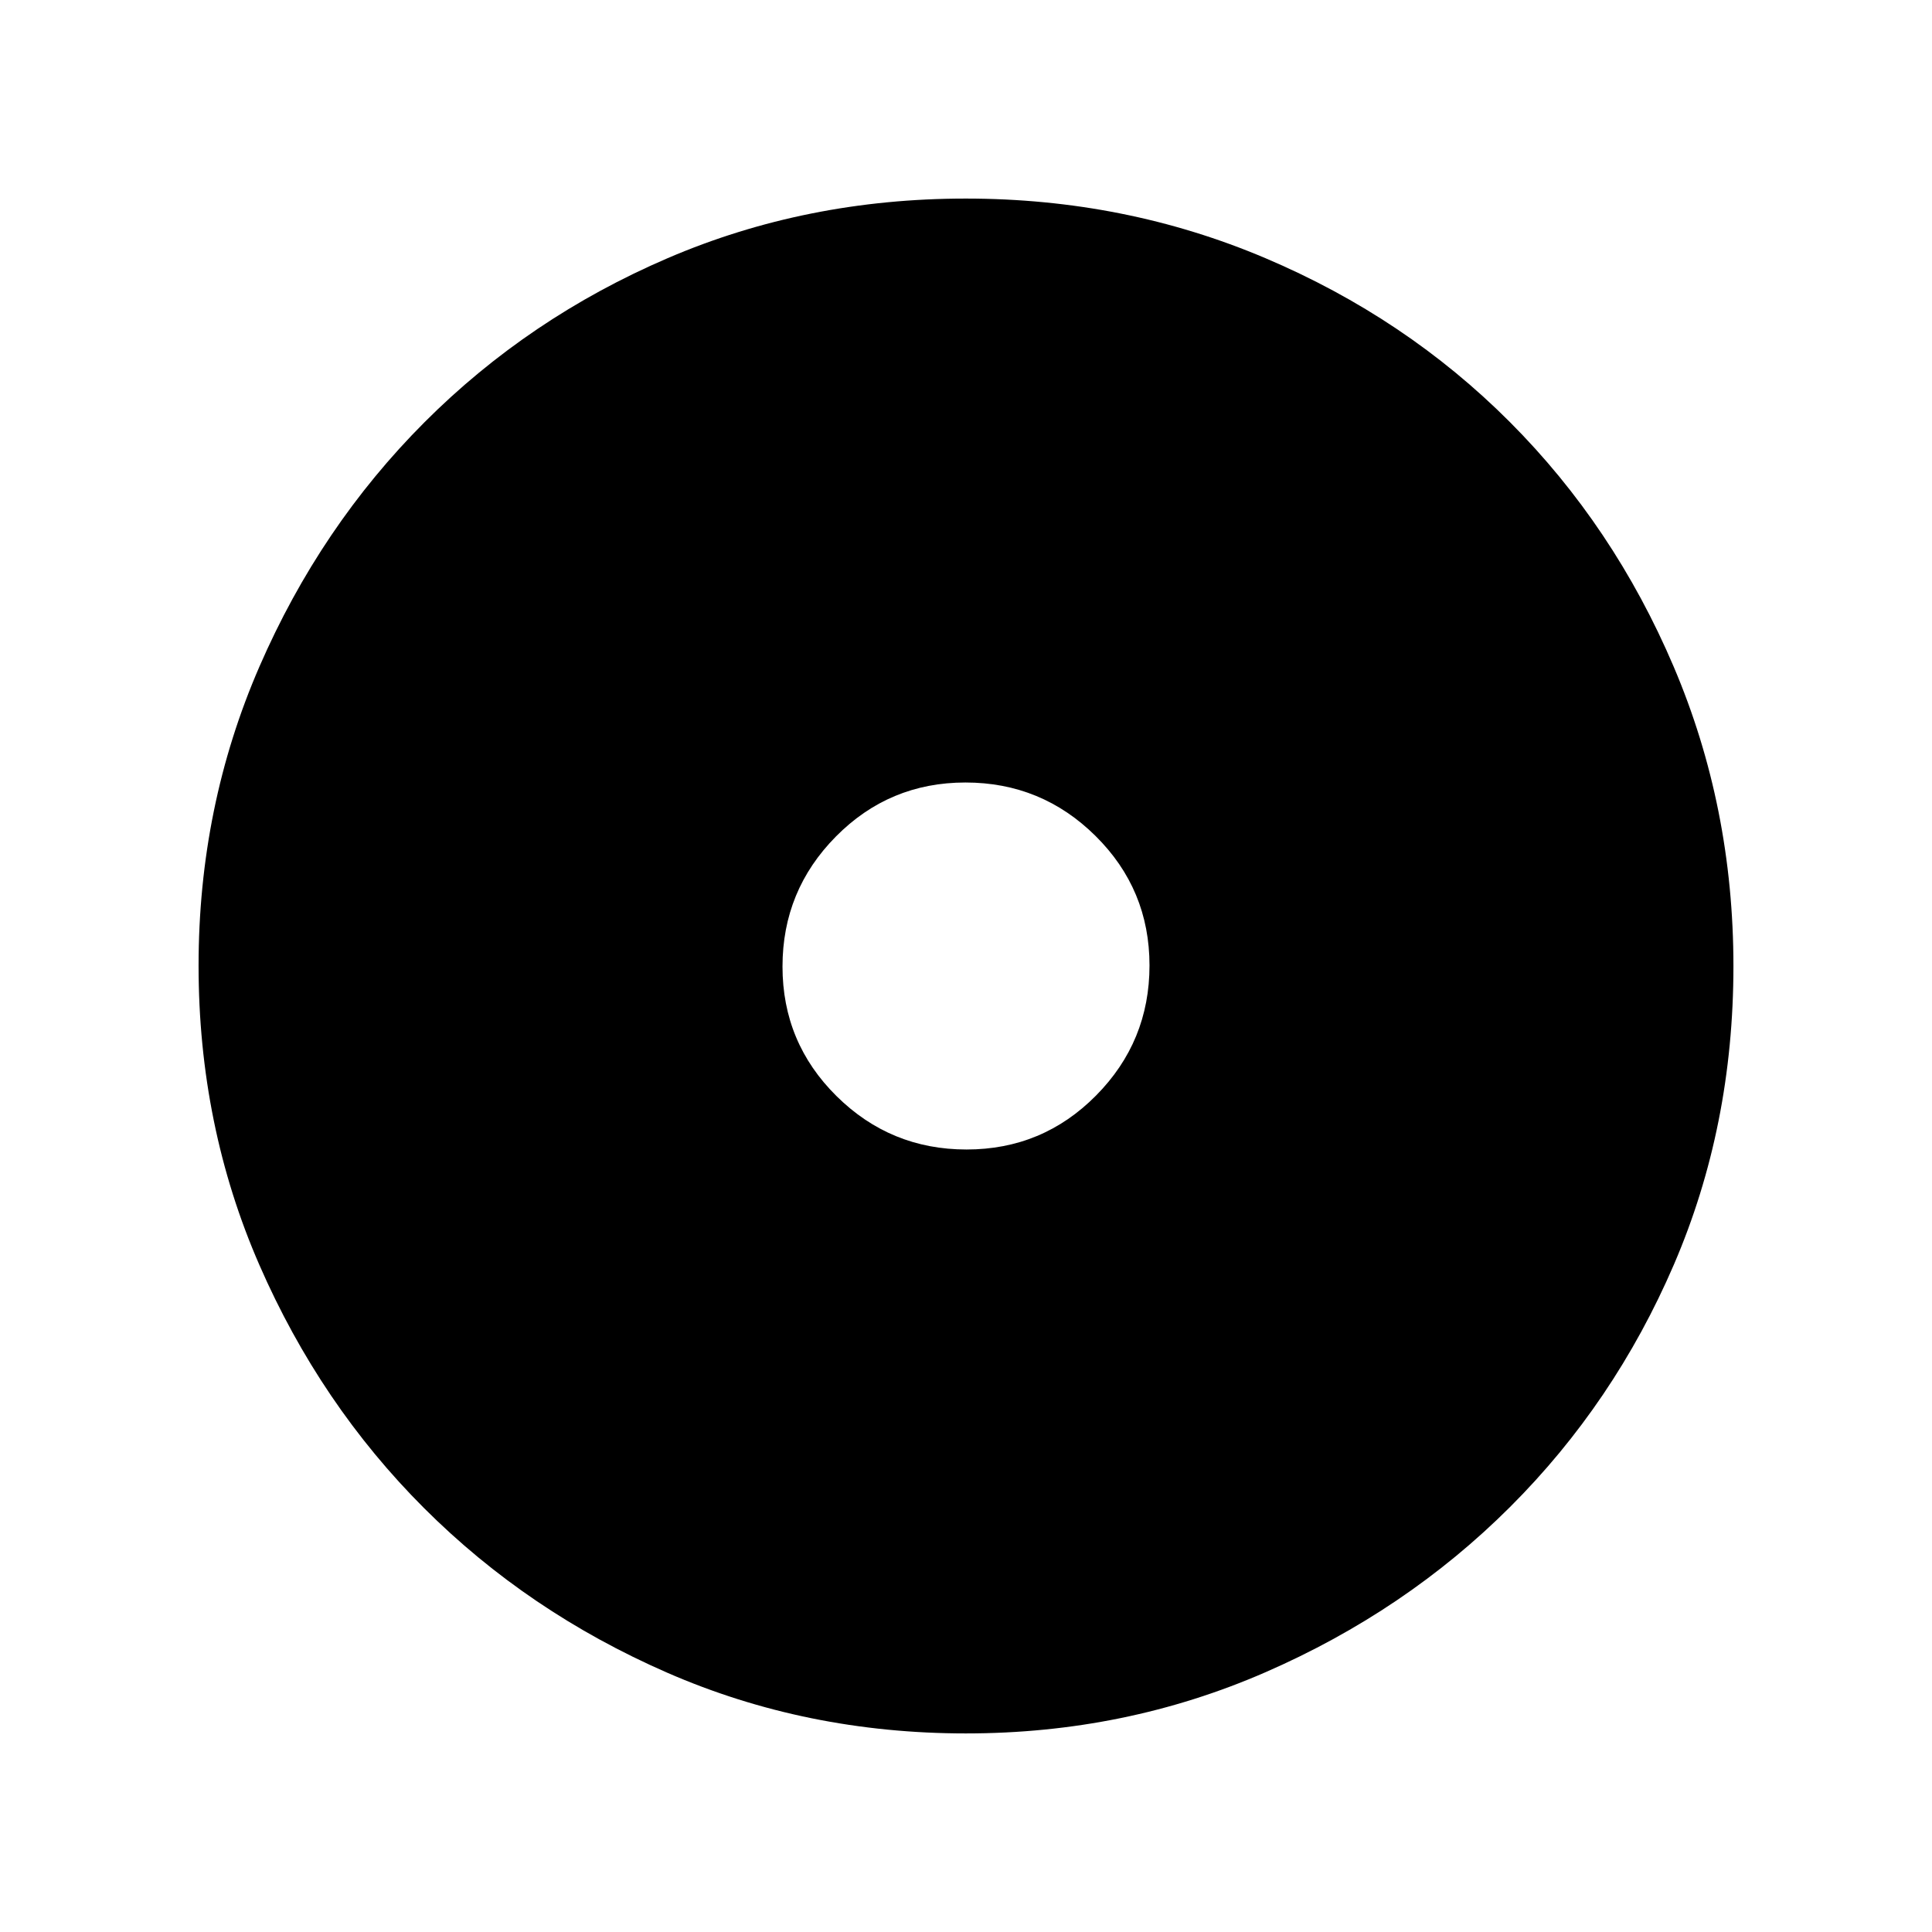 <svg xmlns="http://www.w3.org/2000/svg" height="40" viewBox="0 -960 960 960" width="40"><path d="M480.27-388.82q37.81 0 64.36-26.83 26.55-26.82 26.55-64.62 0-37.81-26.83-64.36-26.82-26.55-64.62-26.55-37.81 0-64.36 26.83-26.55 26.82-26.55 64.62 0 37.81 26.83 64.36 26.82 26.55 64.62 26.55Zm-.26 290.15q-79.35 0-148.51-30.19-69.17-30.19-120.78-81.76-51.61-51.57-81.83-120.81-30.22-69.24-30.22-148.77 0-79.03 30.25-148.6t82.04-121.42q51.8-51.85 120.76-81.48 68.97-29.63 148.18-29.63 79.07 0 148.84 29.6 69.77 29.6 121.48 81.42 51.71 51.82 81.41 121.55 29.7 69.73 29.7 148.84 0 79.62-29.6 148.33-29.6 68.72-81.41 120.42-51.8 51.7-121.52 82.1-69.71 30.4-148.79 30.4Z"/></svg>